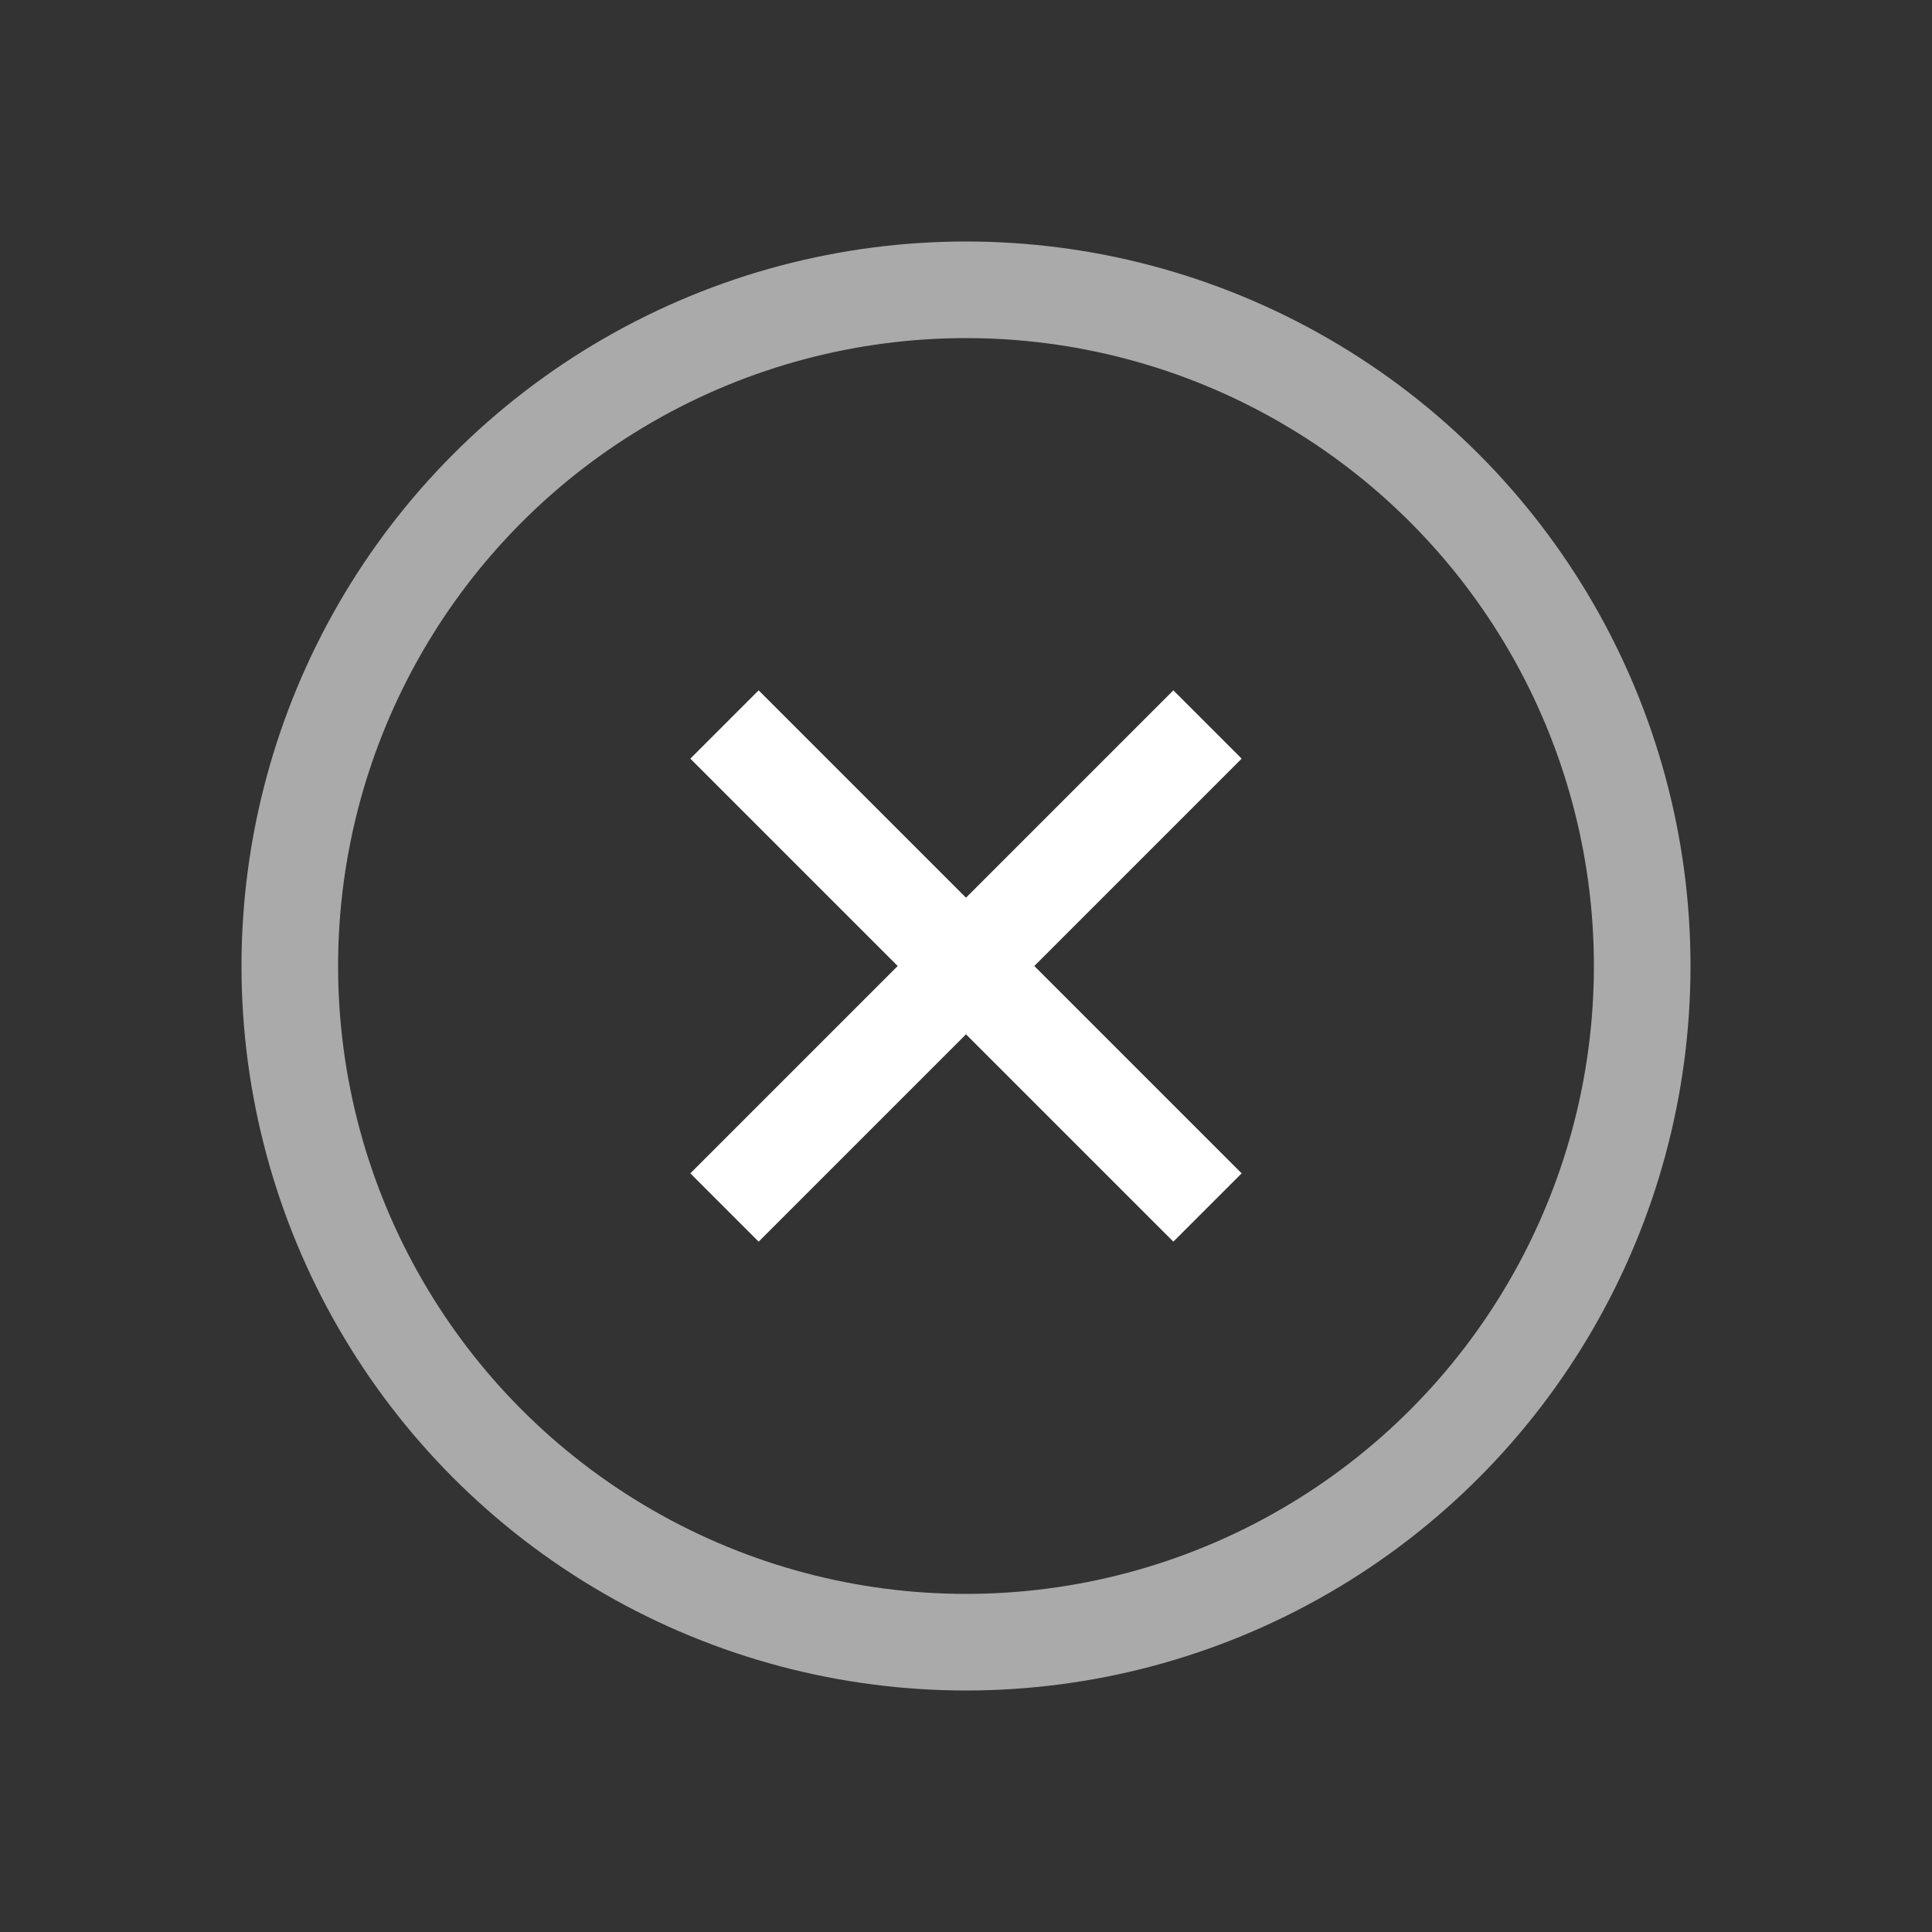 <svg width="24" height="24" viewBox="0 0 24 24" fill="none" xmlns="http://www.w3.org/2000/svg">
<rect x="0" y="0" width="24" height="24" fill="#333333" stroke="none"/>
<circle cx="12" cy="12" r="8.4" stroke="#AAAAAA" stroke-width="1.2"/>
<path d="M9 15L15 9" stroke="white" stroke-width="1.2"/>
<path d="M15 15L9 9" stroke="white" stroke-width="1.2"/>
</svg>
